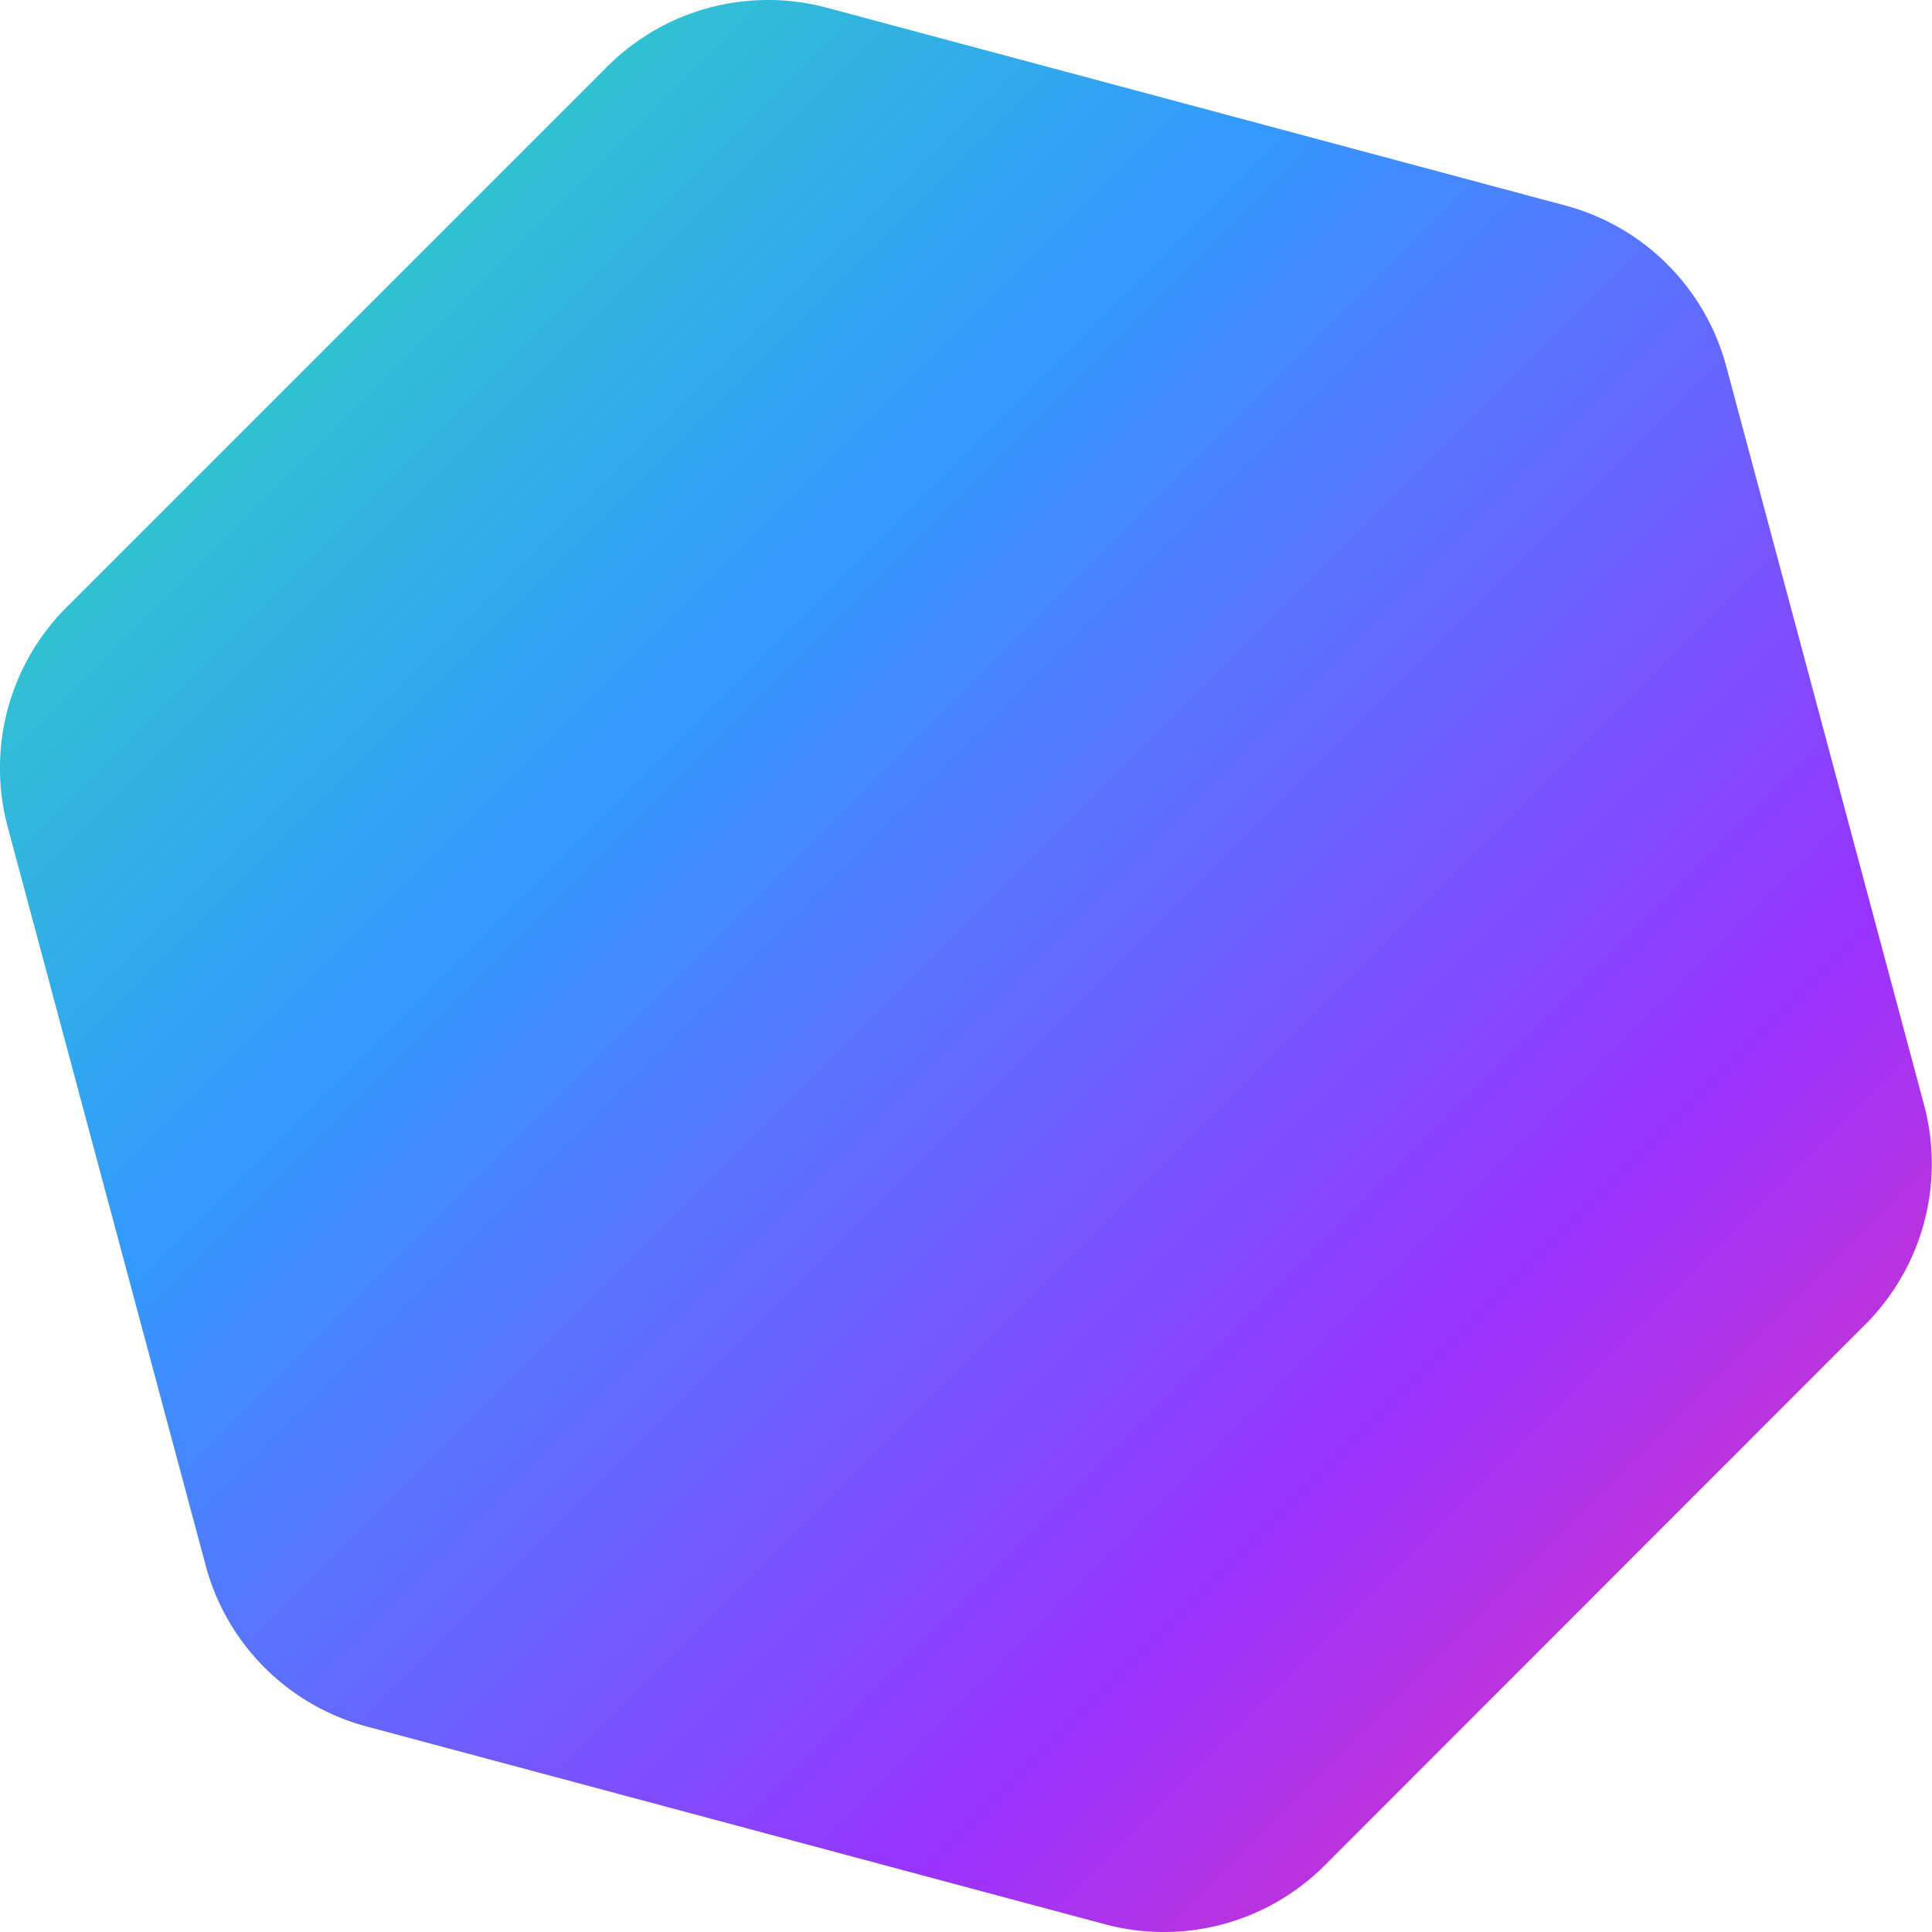 <svg xmlns="http://www.w3.org/2000/svg" viewBox="-0 -0 48 48">
  <path
      d="m 15.086 1.656 a 5.65 5.65 90 0 1 5.458 -1.464 l 18.35 4.915 a 5.65 5.65 90 0 1 3.994 3.994 l 4.915 18.35 a 5.65 5.65 90 0 1 -1.464 5.458 l -13.426 13.435 a 5.65 5.65 90 0 1 -5.458 1.464 l -18.35 -4.915 a 5.65 5.65 90 0 1 -3.994 -3.994 l -4.92 -18.355 a 5.65 5.65 90 0 1 1.464 -5.458 l 13.43 -13.43 z"
      fill="url(#avatar_hept_underlay_fill)" />
  <linearGradient id="avatar_hept_underlay_fill" x1="0" y1="0" x2="50" y2="50" gradientUnits="userSpaceOnUse">
    <stop stop-color="#2EE6A8"></stop>
    <stop offset="0.344" stop-color="#3399FF"></stop>
    <stop offset="0.693" stop-color="#9933FF"></stop>
    <stop offset="1" stop-color="#FF3399"></stop>
  </linearGradient>
</svg>
